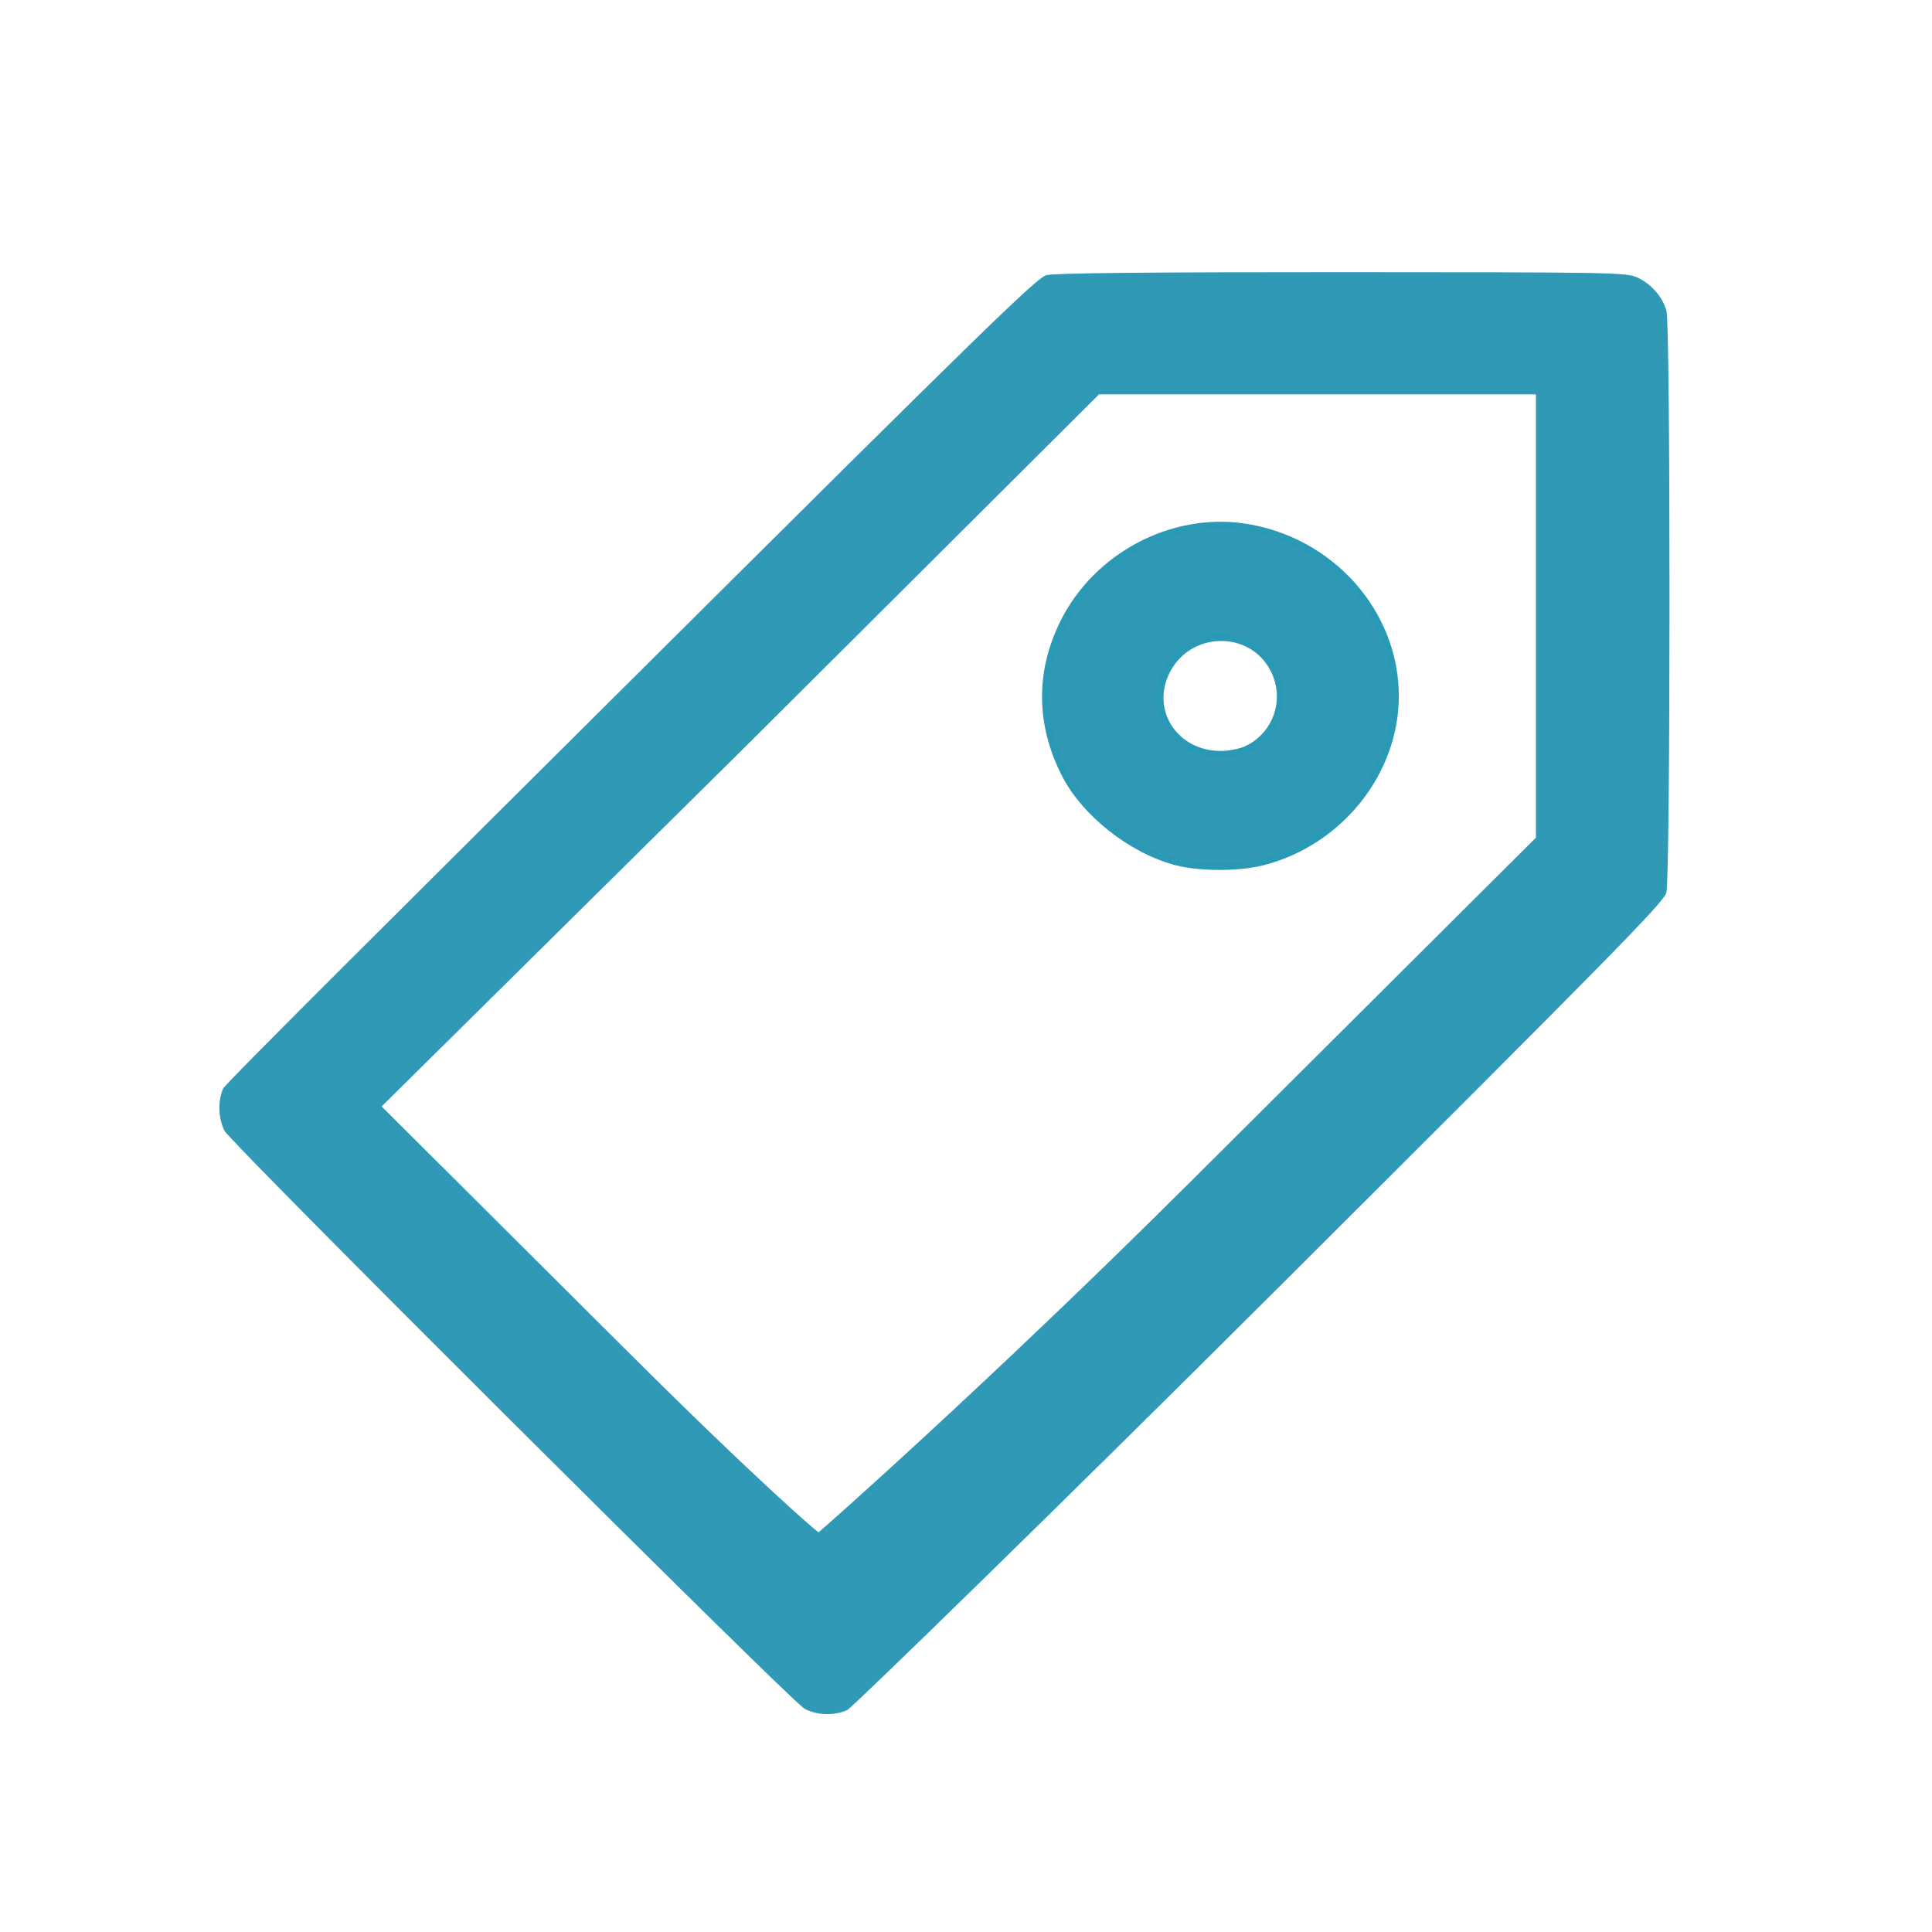 <?xml version="1.0" encoding="UTF-8" standalone="no"?>
<svg
   xmlns:dc="http://purl.org/dc/elements/1.1/"
   xmlns:cc="http://creativecommons.org/ns#"
   xmlns:rdf="http://www.w3.org/1999/02/22-rdf-syntax-ns#"
   xmlns:svg="http://www.w3.org/2000/svg"
   xmlns="http://www.w3.org/2000/svg"
   xmlns:sodipodi="http://sodipodi.sourceforge.net/DTD/sodipodi-0.dtd"
   xmlns:inkscape="http://www.inkscape.org/namespaces/inkscape"
   inkscape:version="1.0 (4035a4fb49, 2020-05-01)"
   sodipodi:docname="menu-tag2.svg"
   id="svg985"
   version="1.1"
   viewBox="0 0 32 32">
  <defs
     id="defs989" />
  <sodipodi:namedview
     inkscape:current-layer="svg985"
     inkscape:window-maximized="0"
     inkscape:window-y="0"
     inkscape:window-x="-7"
     inkscape:cy="13.542956"
     inkscape:cx="20.074267"
     inkscape:zoom="44.547727"
     showgrid="false"
     id="namedview987"
     inkscape:window-height="1368"
     inkscape:window-width="1278"
     inkscape:pageshadow="2"
     inkscape:pageopacity="0"
     guidetolerance="10"
     gridtolerance="10"
     objecttolerance="10"
     borderopacity="1"
     bordercolor="#666666"
     pagecolor="#ffffff" />
  <path
     sodipodi:nodetypes="cccccccccscccccccccccsscc"
     style="fill:#2f99b6;fill-opacity:1;stroke-width:0.98"
     d="M 13.316,28.294 C 13.075,28.151 3.828,18.937 3.721,18.733 3.615,18.529 3.604,18.24 3.696,18.03 c 0.039,-0.088 3.203,-3.228 7,-7.006 5.605,-5.576 6.475,-6.424 6.637,-6.467 0.127,-0.034 1.687,-0.05 4.89,-0.049 4.461,7.226e-4 4.712,0.005 4.892,0.086 0.231,0.104 0.423,0.323 0.487,0.555 0.068,0.245 0.067,9.382 -0.002,9.636 -0.044,0.162 -0.893,1.026 -6.492,6.608 -3.543,3.532 -6.993,6.892 -7.074,6.93 -0.211,0.1 -0.523,0.088 -0.718,-0.027 z m 6.349,-8.667 5.775,-5.753 -6e-6,-3.297 V 6.532 l -3.178,3e-7 h -4.059 l -5.919,5.897 -5.963,5.897 4.047,4.032 c 2.226,2.218 3.176,3.022 3.189,3.022 0.013,0 2.858,-2.516 6.107,-5.753 z"
     id="path136" />
  <path
     style="fill:#2f99b6;fill-opacity:1;stroke:#2a99b6;stroke-width:0.118"
     d="m 19.481,14.272 c -0.743,-0.195 -1.516,-0.808 -1.846,-1.461 -0.419,-0.831 -0.422,-1.695 -0.01,-2.513 0.548,-1.086 1.777,-1.738 2.962,-1.571 1.437,0.202 2.527,1.415 2.523,2.808 -0.004,1.264 -0.929,2.416 -2.2,2.74 -0.394,0.1 -1.042,0.099 -1.429,-0.002 z m 1.184,-1.865 c 0.486,-0.242 0.681,-0.822 0.44,-1.309 -0.368,-0.742 -1.446,-0.714 -1.799,0.047 -0.303,0.651 0.161,1.346 0.902,1.352 0.155,0.001 0.351,-0.038 0.457,-0.091 z"
     id="path961" />
  <g
     inkscape:label="Layer 1"
     id="layer1"
     inkscape:groupmode="layer" />
</svg>

